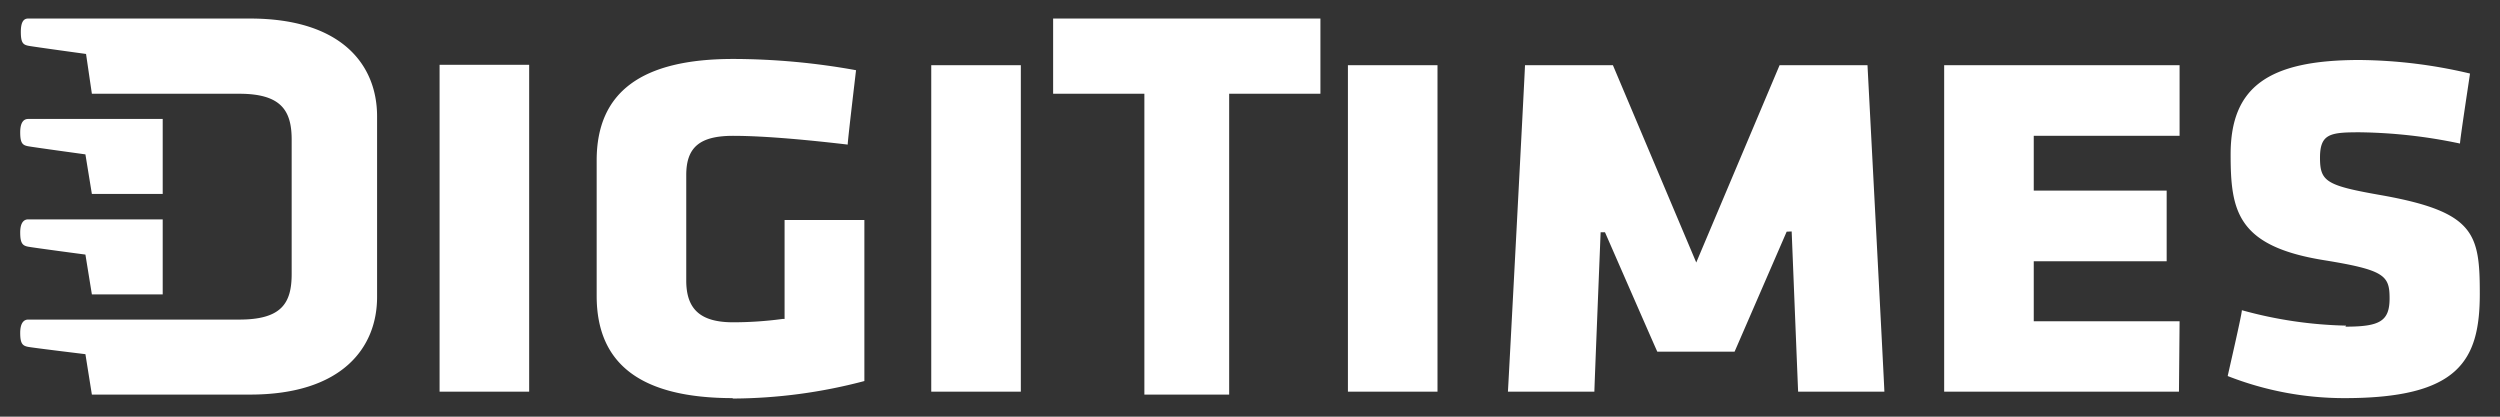 <svg id="圖層_1" data-name="圖層 1" xmlns="http://www.w3.org/2000/svg" viewBox="0 0 120 20"><rect x="0" y="0" width="120" height="20" fill="#333333" stroke="none"/><defs><style>.cls-1{fill:#fff;}</style></defs><path class="cls-1" d="M112.61,15.63a20.22,20.22,0,0,1-5-.74c0,.21-.65,3-.68,3.16a15.31,15.31,0,0,0,5.61,1.06c5.46,0,6.49-1.78,6.49-5,0-2.89-.23-3.93-4.67-4.73-2.69-.47-3-.65-3-1.81s.5-1.22,1.92-1.22a24.57,24.57,0,0,1,4.8.54c0-.21.46-3.19.48-3.36a23.7,23.7,0,0,0-5.31-.65c-4.39,0-6.18,1.31-6.18,4.53,0,2.71.3,4.41,4.49,5.08,2.89.47,3.14.73,3.14,1.83s-.47,1.36-2.12,1.36M69,3.13h-4.3V18.8H69Zm-33.85,16a25,25,0,0,0,6.34-.84V10.56H37.66v4.75h-.1a17.8,17.8,0,0,1-2.37.16c-1.55,0-2.25-.61-2.25-2V8.4c0-1.34.66-1.88,2.25-1.88s3.79.22,5.5.42c0-.21.38-3.39.4-3.57a33.37,33.37,0,0,0-5.9-.54c-4.4,0-6.55,1.59-6.55,4.87v6.5c0,3.3,2.15,4.91,6.55,4.91m-9.79-16H21.1V18.8h4.3ZM54.93,18.94H59V4.5h4.38V.89H50.55V4.5h4.38ZM1.35,11.84c.26.05,2.75.38,2.75.38l.31,1.91h3.4v-3.6H1.35c-.18,0-.38.12-.38.63s.11.63.38.68m3.06,7.1H12c4.44,0,6.1-2.27,6.1-4.68V5.58c0-2.43-1.66-4.69-6.1-4.69H1.35C1.17.89,1,1,1,1.53s.11.62.38.67,2.75.39,2.75.39L4.41,4.5h7.07c2,0,2.52.79,2.52,2.2v6.45c0,1.41-.49,2.19-2.52,2.19H1.35c-.18,0-.38.13-.38.64s.11.62.38.67S4.1,17,4.1,17ZM4.1,7.41l.31,1.9h3.4V5.71H1.35c-.18,0-.38.12-.38.64s.11.62.38.67,2.75.39,2.75.39M86,11.11s.3,7.49.31,7.69h4.14c0-.23-.8-15.46-.81-15.67H85.42l-4,9.47-4-9.47H73.2c0,.21-.8,15.44-.82,15.67h4.15c0-.2.3-7.65.3-7.65l.21,0s2.45,5.61,2.51,5.73h3.71l2.5-5.76Zm18.62,4.31h-7V12.54H104V9.15H97.62V6.52h7V3.13H93.32V18.8h11.27ZM49,3.13h-4.3V18.8H49Z"/></svg>
